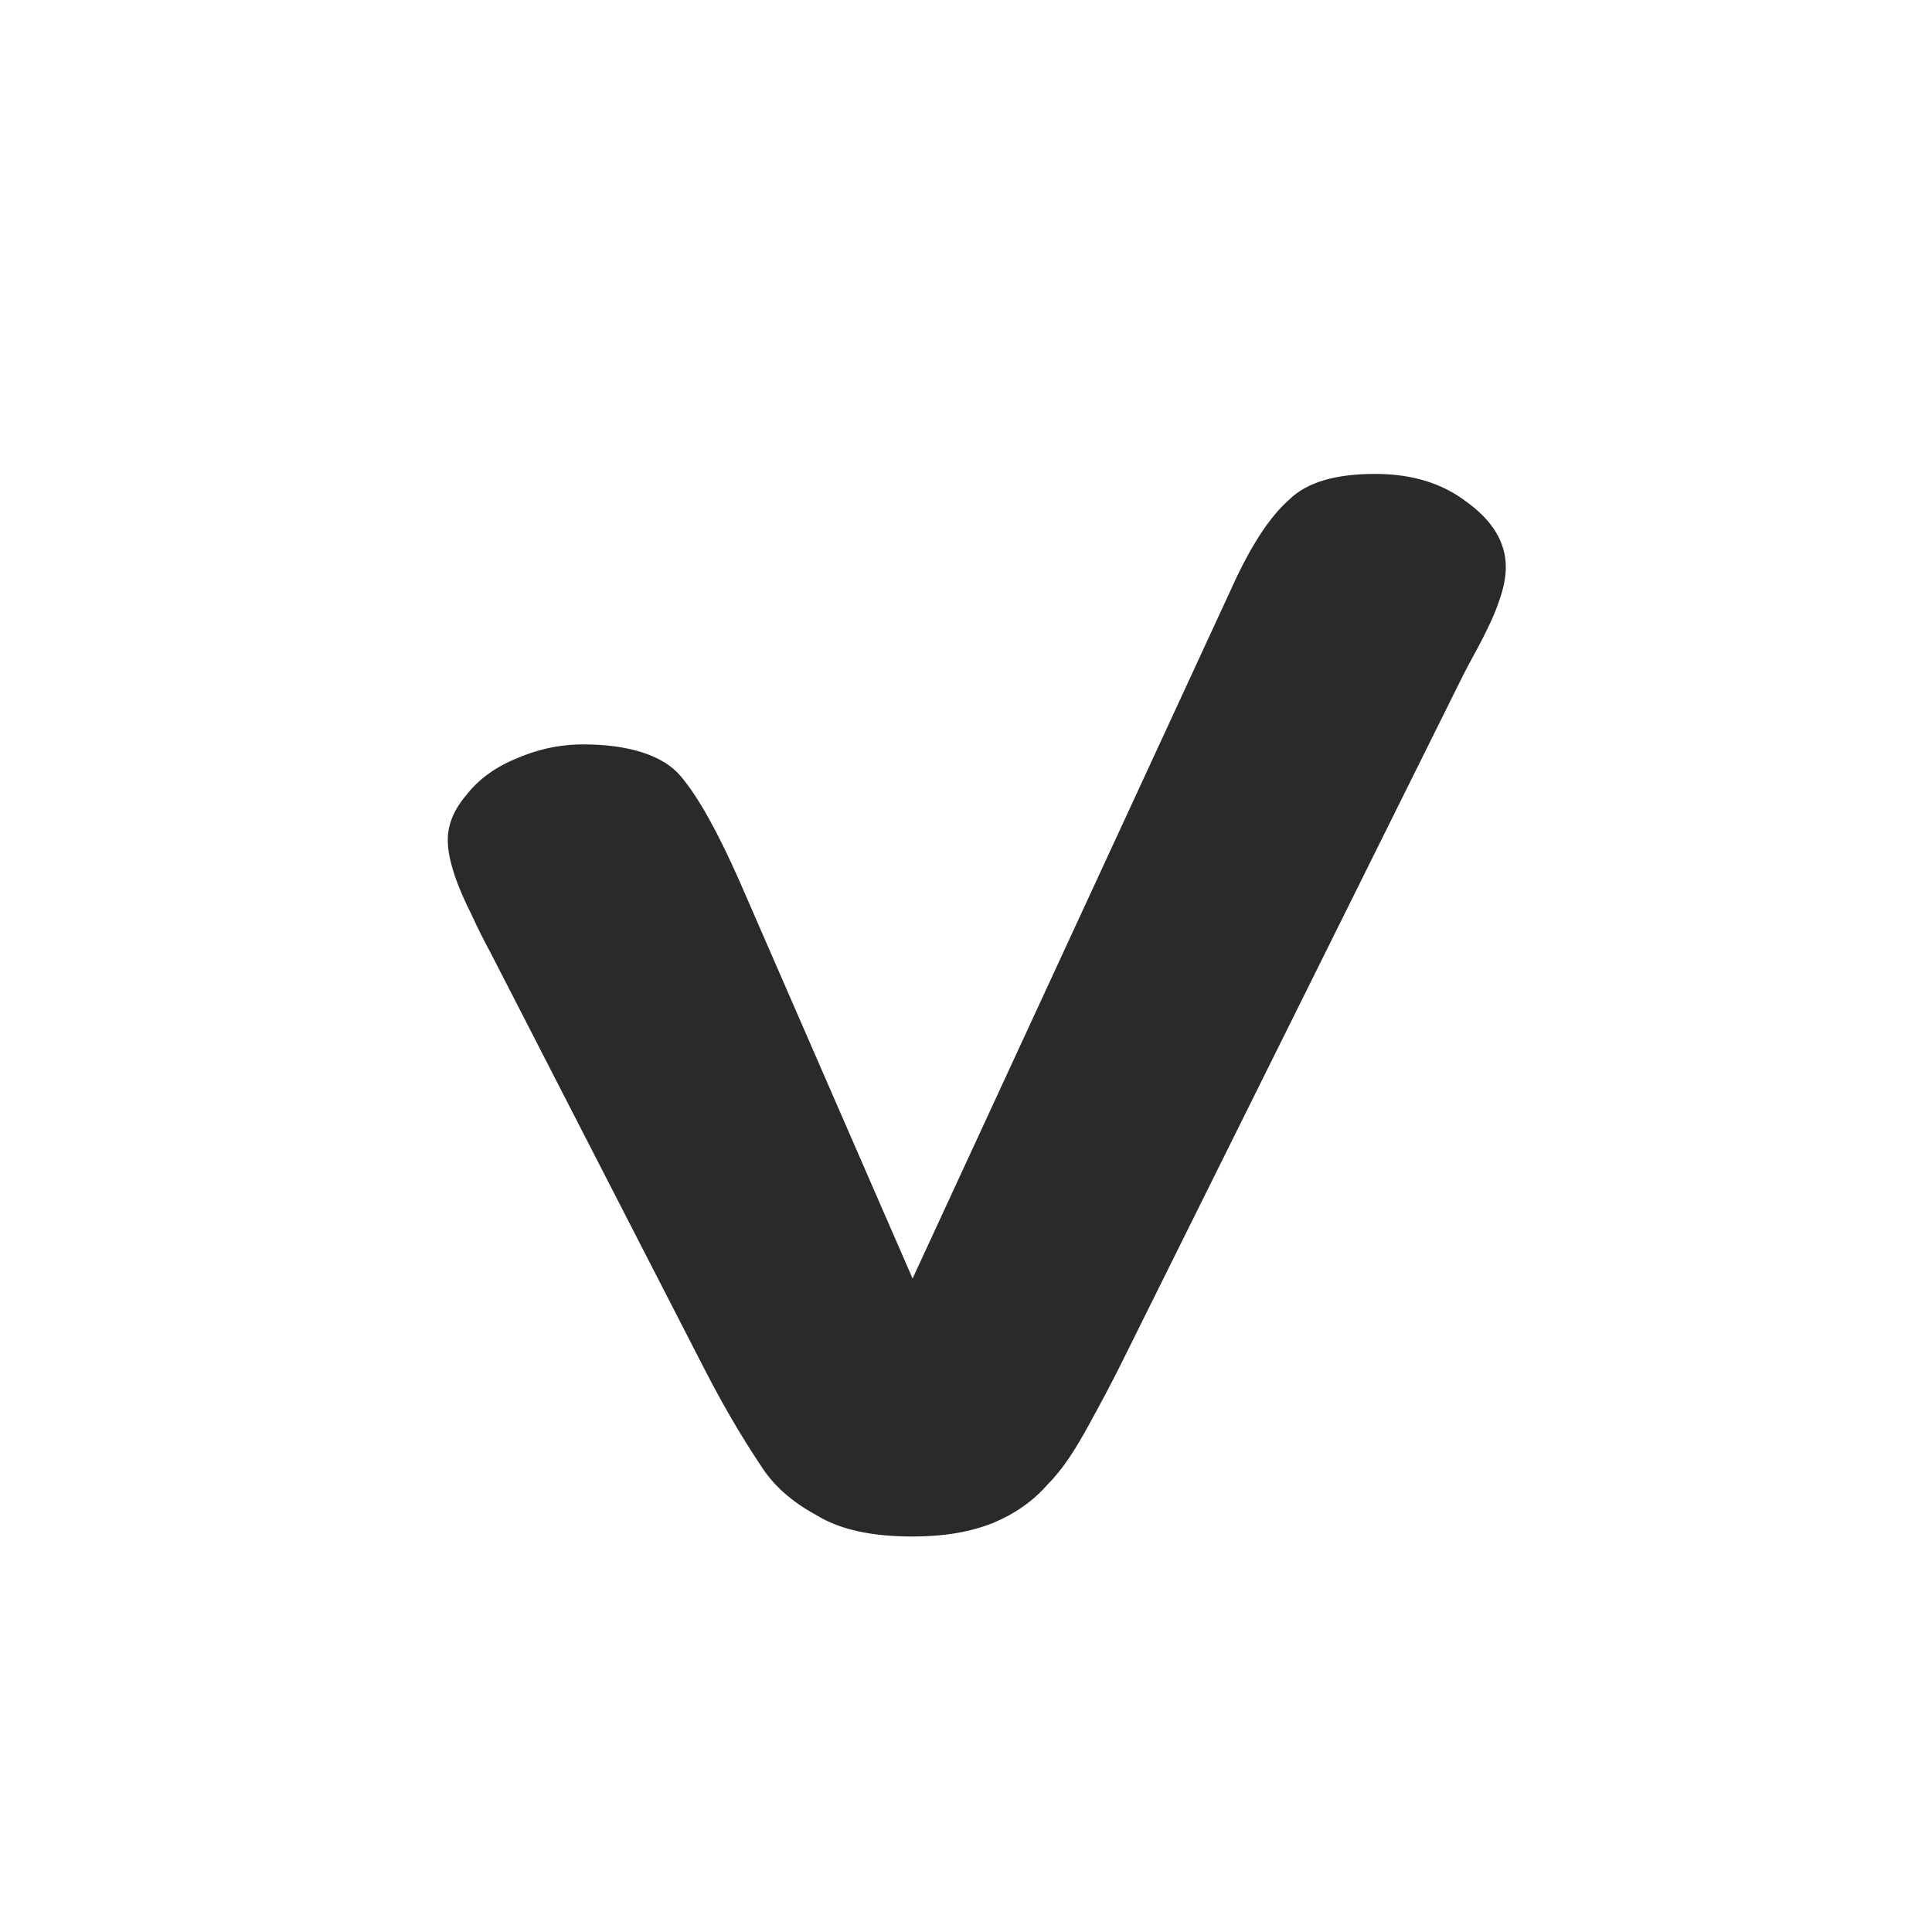 <?xml version="1.0" encoding="UTF-8"?>
<!DOCTYPE svg PUBLIC "-//W3C//DTD SVG 1.1//EN" "http://www.w3.org/Graphics/SVG/1.1/DTD/svg11.dtd">
<svg xmlns="http://www.w3.org/2000/svg" xml:space="preserve" width="17px" height="17px" version="1.1" style="shape-rendering:geometricPrecision; text-rendering:geometricPrecision; image-rendering:optimizeQuality; fill-rule:evenodd; clip-rule:evenodd"
viewBox="0 0 170 170"
 xmlns:xlink="http://www.w3.org/1999/xlink"
>
 <defs>
  <style type="text/css">
   <![CDATA[
    .fil0 {fill:#2B2A29;fill-rule:nonzero}
   ]]>
  </style>
 </defs>
 <g id="x0020_1">
  <path class="fil0" d="M65.1 77.6l15.2 34.9 28 -60.6c1.7,-3.8 3.4,-6.4 5.1,-7.9 1.6,-1.6 4.2,-2.3 7.6,-2.3 3.2,0 5.9,0.8 8.1,2.5 2.2,1.6 3.4,3.5 3.4,5.7 0,0.9 -0.2,1.9 -0.6,3 -0.4,1.2 -0.9,2.2 -1.4,3.2 -0.5,1 -1.2,2.2 -1.8,3.4l-30.2 60.8c-0.7,1.4 -1.6,3.1 -2.7,5.1 -1.1,2 -2.2,3.8 -3.6,5.2 -1.3,1.5 -2.9,2.6 -4.8,3.4 -2,0.8 -4.3,1.2 -7.1,1.2 -3.6,0 -6.4,-0.6 -8.5,-1.9 -2.2,-1.2 -3.7,-2.6 -4.7,-4.1 -1,-1.5 -2.9,-4.4 -5.2,-8.9l-18.7 -36.4c-0.6,-1.1 -1.2,-2.3 -1.7,-3.4 -0.6,-1.2 -1.1,-2.3 -1.5,-3.5 -0.4,-1.2 -0.6,-2.2 -0.6,-3.1 0,-1.3 0.5,-2.6 1.6,-3.9 1,-1.3 2.4,-2.4 4.3,-3.2 1.8,-0.8 3.8,-1.3 6,-1.3 4.1,0 7.1,1 8.6,2.8 1.6,1.9 3.3,5 5.2,9.3z"/>
 </g>
</svg>
